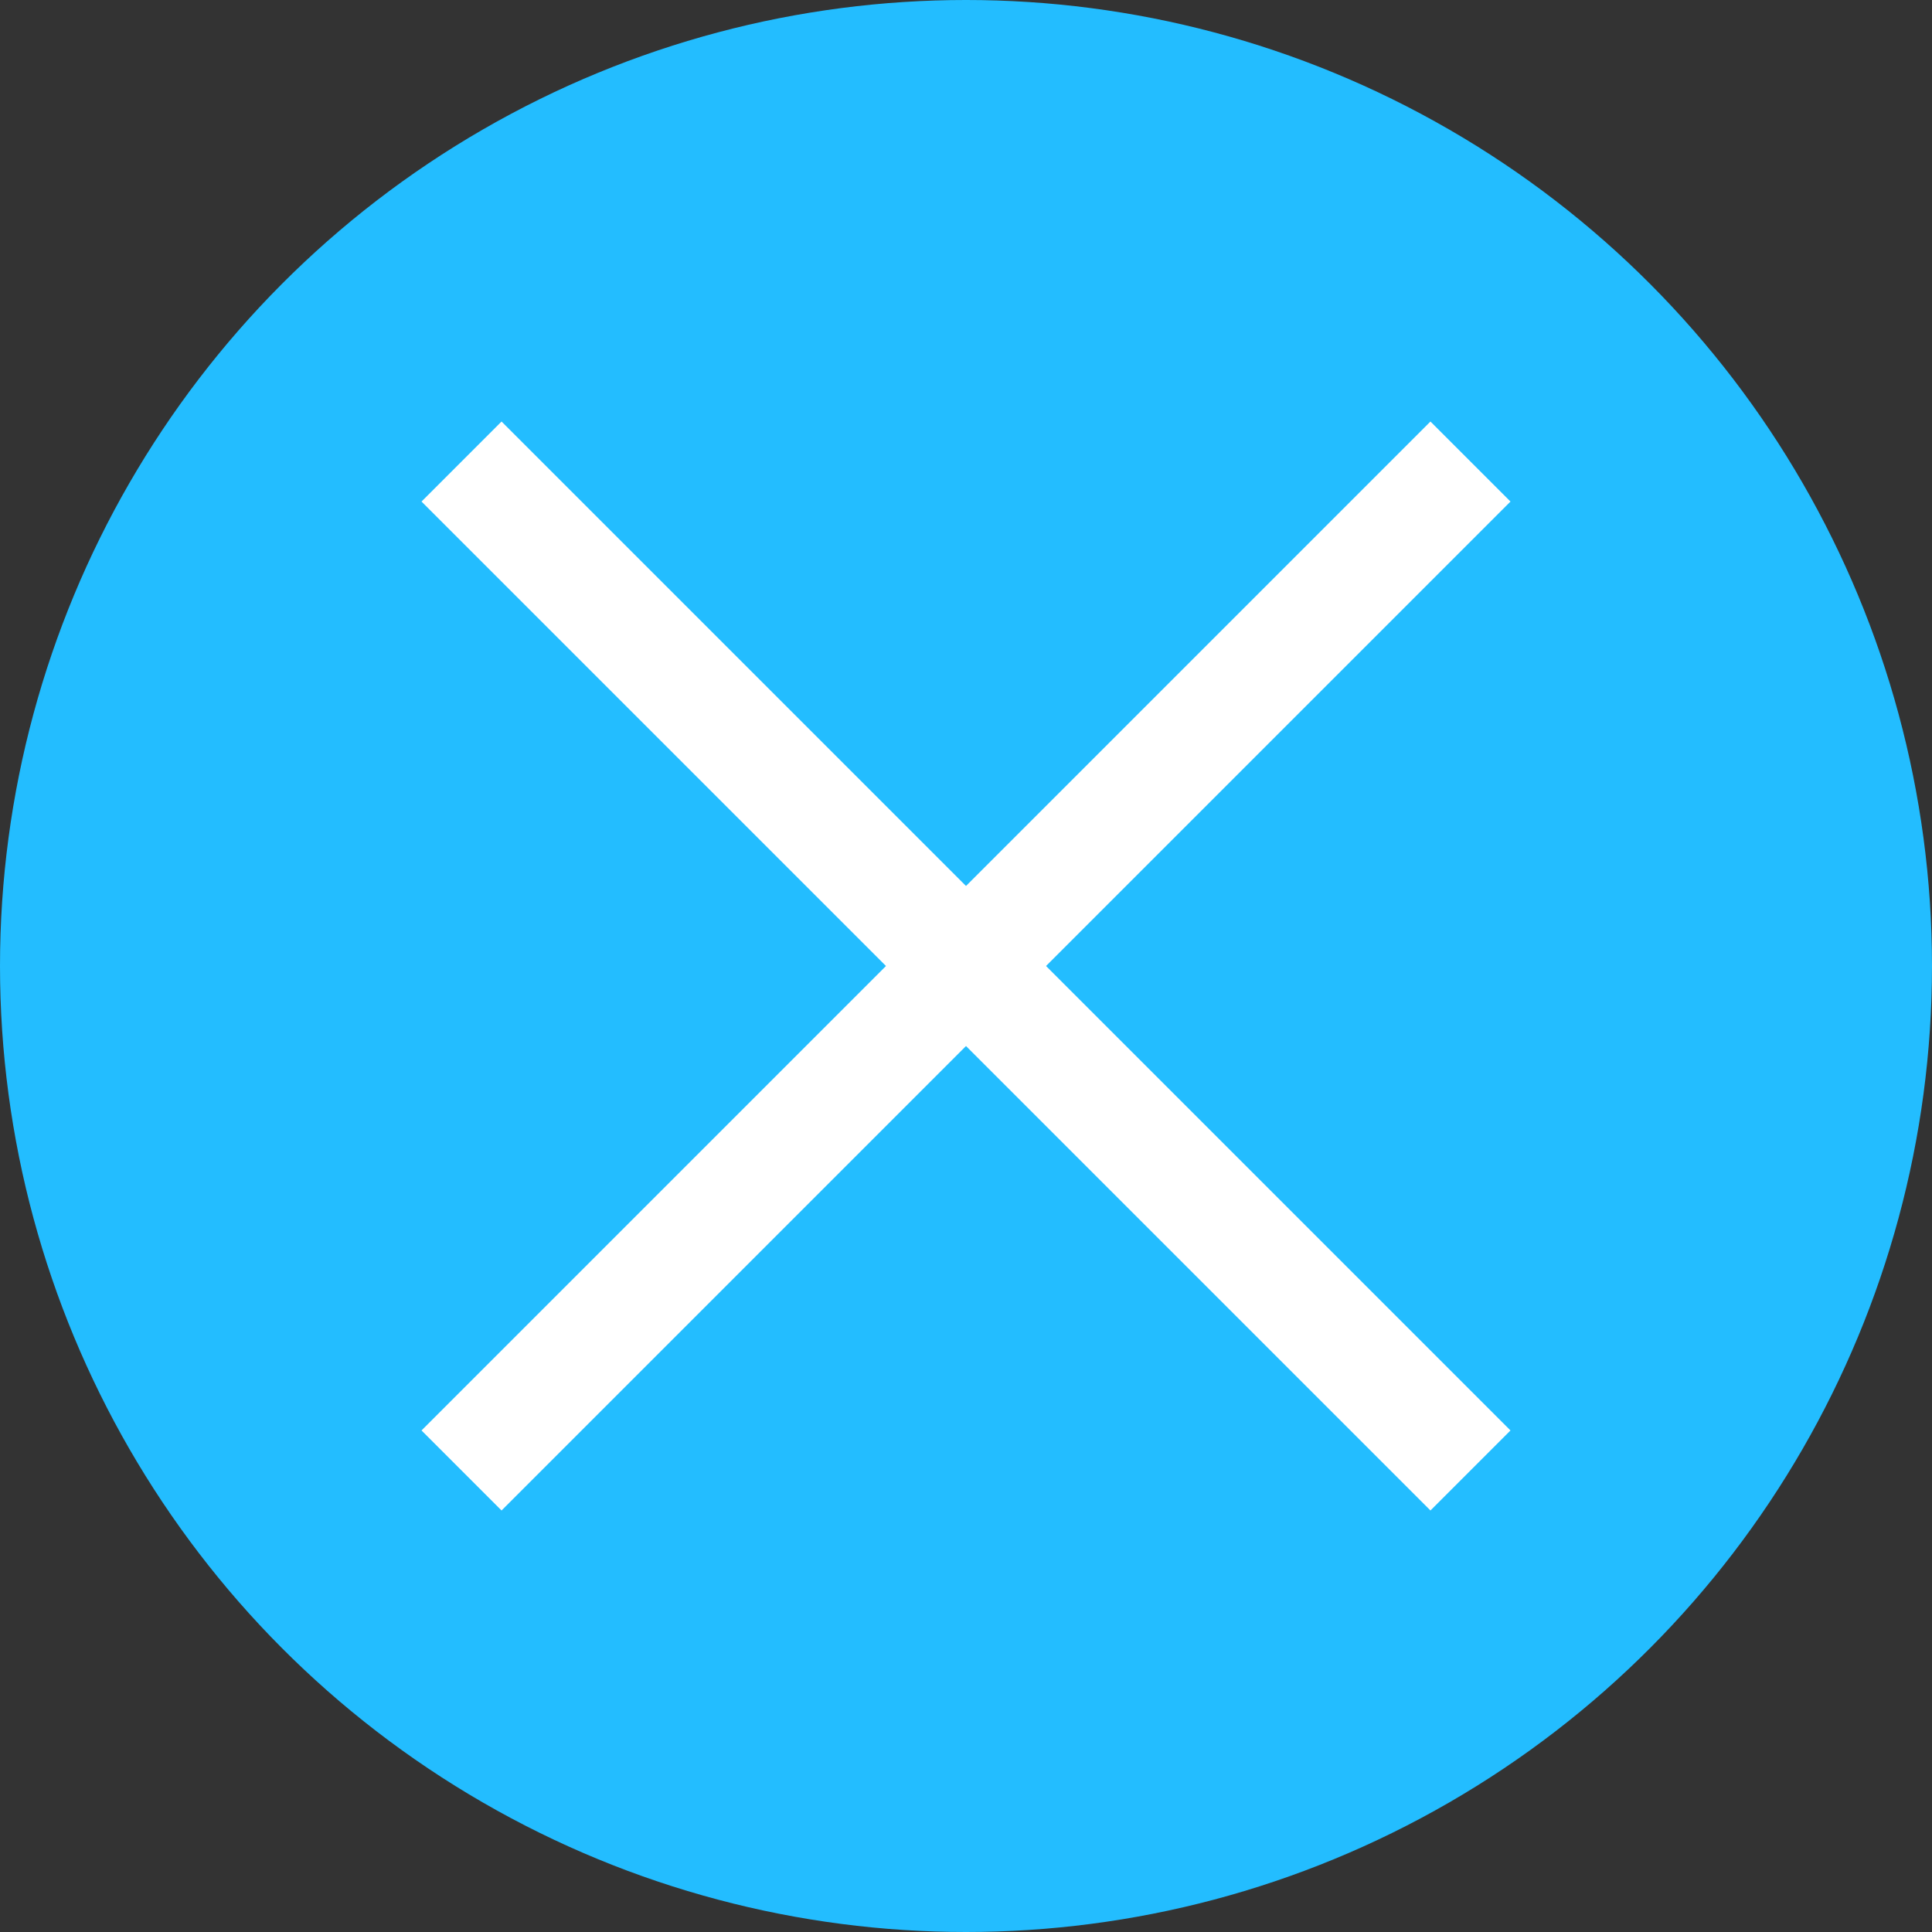 <?xml version="1.0" encoding="UTF-8"?>
<svg width="20px" height="20px" viewBox="0 0 20 20" version="1.1" xmlns="http://www.w3.org/2000/svg" xmlns:xlink="http://www.w3.org/1999/xlink">
    <rect x="0" y="0" width="20" height="20" fill="#333333" stroke="none"/>
    <!-- Generator: Sketch 39.1 (31720) - http://www.bohemiancoding.com/sketch -->
    <title>ExitBlue</title>
    <desc>Created with Sketch.</desc>
    <defs></defs>
    <g id="Page-1" stroke="none" stroke-width="1" fill="none" fill-rule="evenodd">
        <g id="ClickToCall---Snippets-versions" transform="translate(-1121, -1310)">
            <g id="ExitBlue" transform="translate(1121, 1310)">
                <circle id="Combined-Shape" fill="#23BDFF" cx="10" cy="10" r="10"></circle>
                <g id="Group-3" transform="translate(5, 5)" stroke-linecap="square" stroke-width="0.9" stroke="#FFFFFF">
                    <polyline id="Line" points="9.712 0.096 0.096 9.712 0 9.808 0.192 10 0.288 9.904 9.904 0.288 10 0.192 9.808 0 9.712 0.096"></polyline>
                    <polyline id="Line" points="0.096 0.288 9.712 9.904 9.808 10 10 9.808 9.904 9.712 0.288 0.096 0.192 0 0 0.192 0.096 0.288"></polyline>
                </g>
            </g>
        </g>
    </g>
</svg>